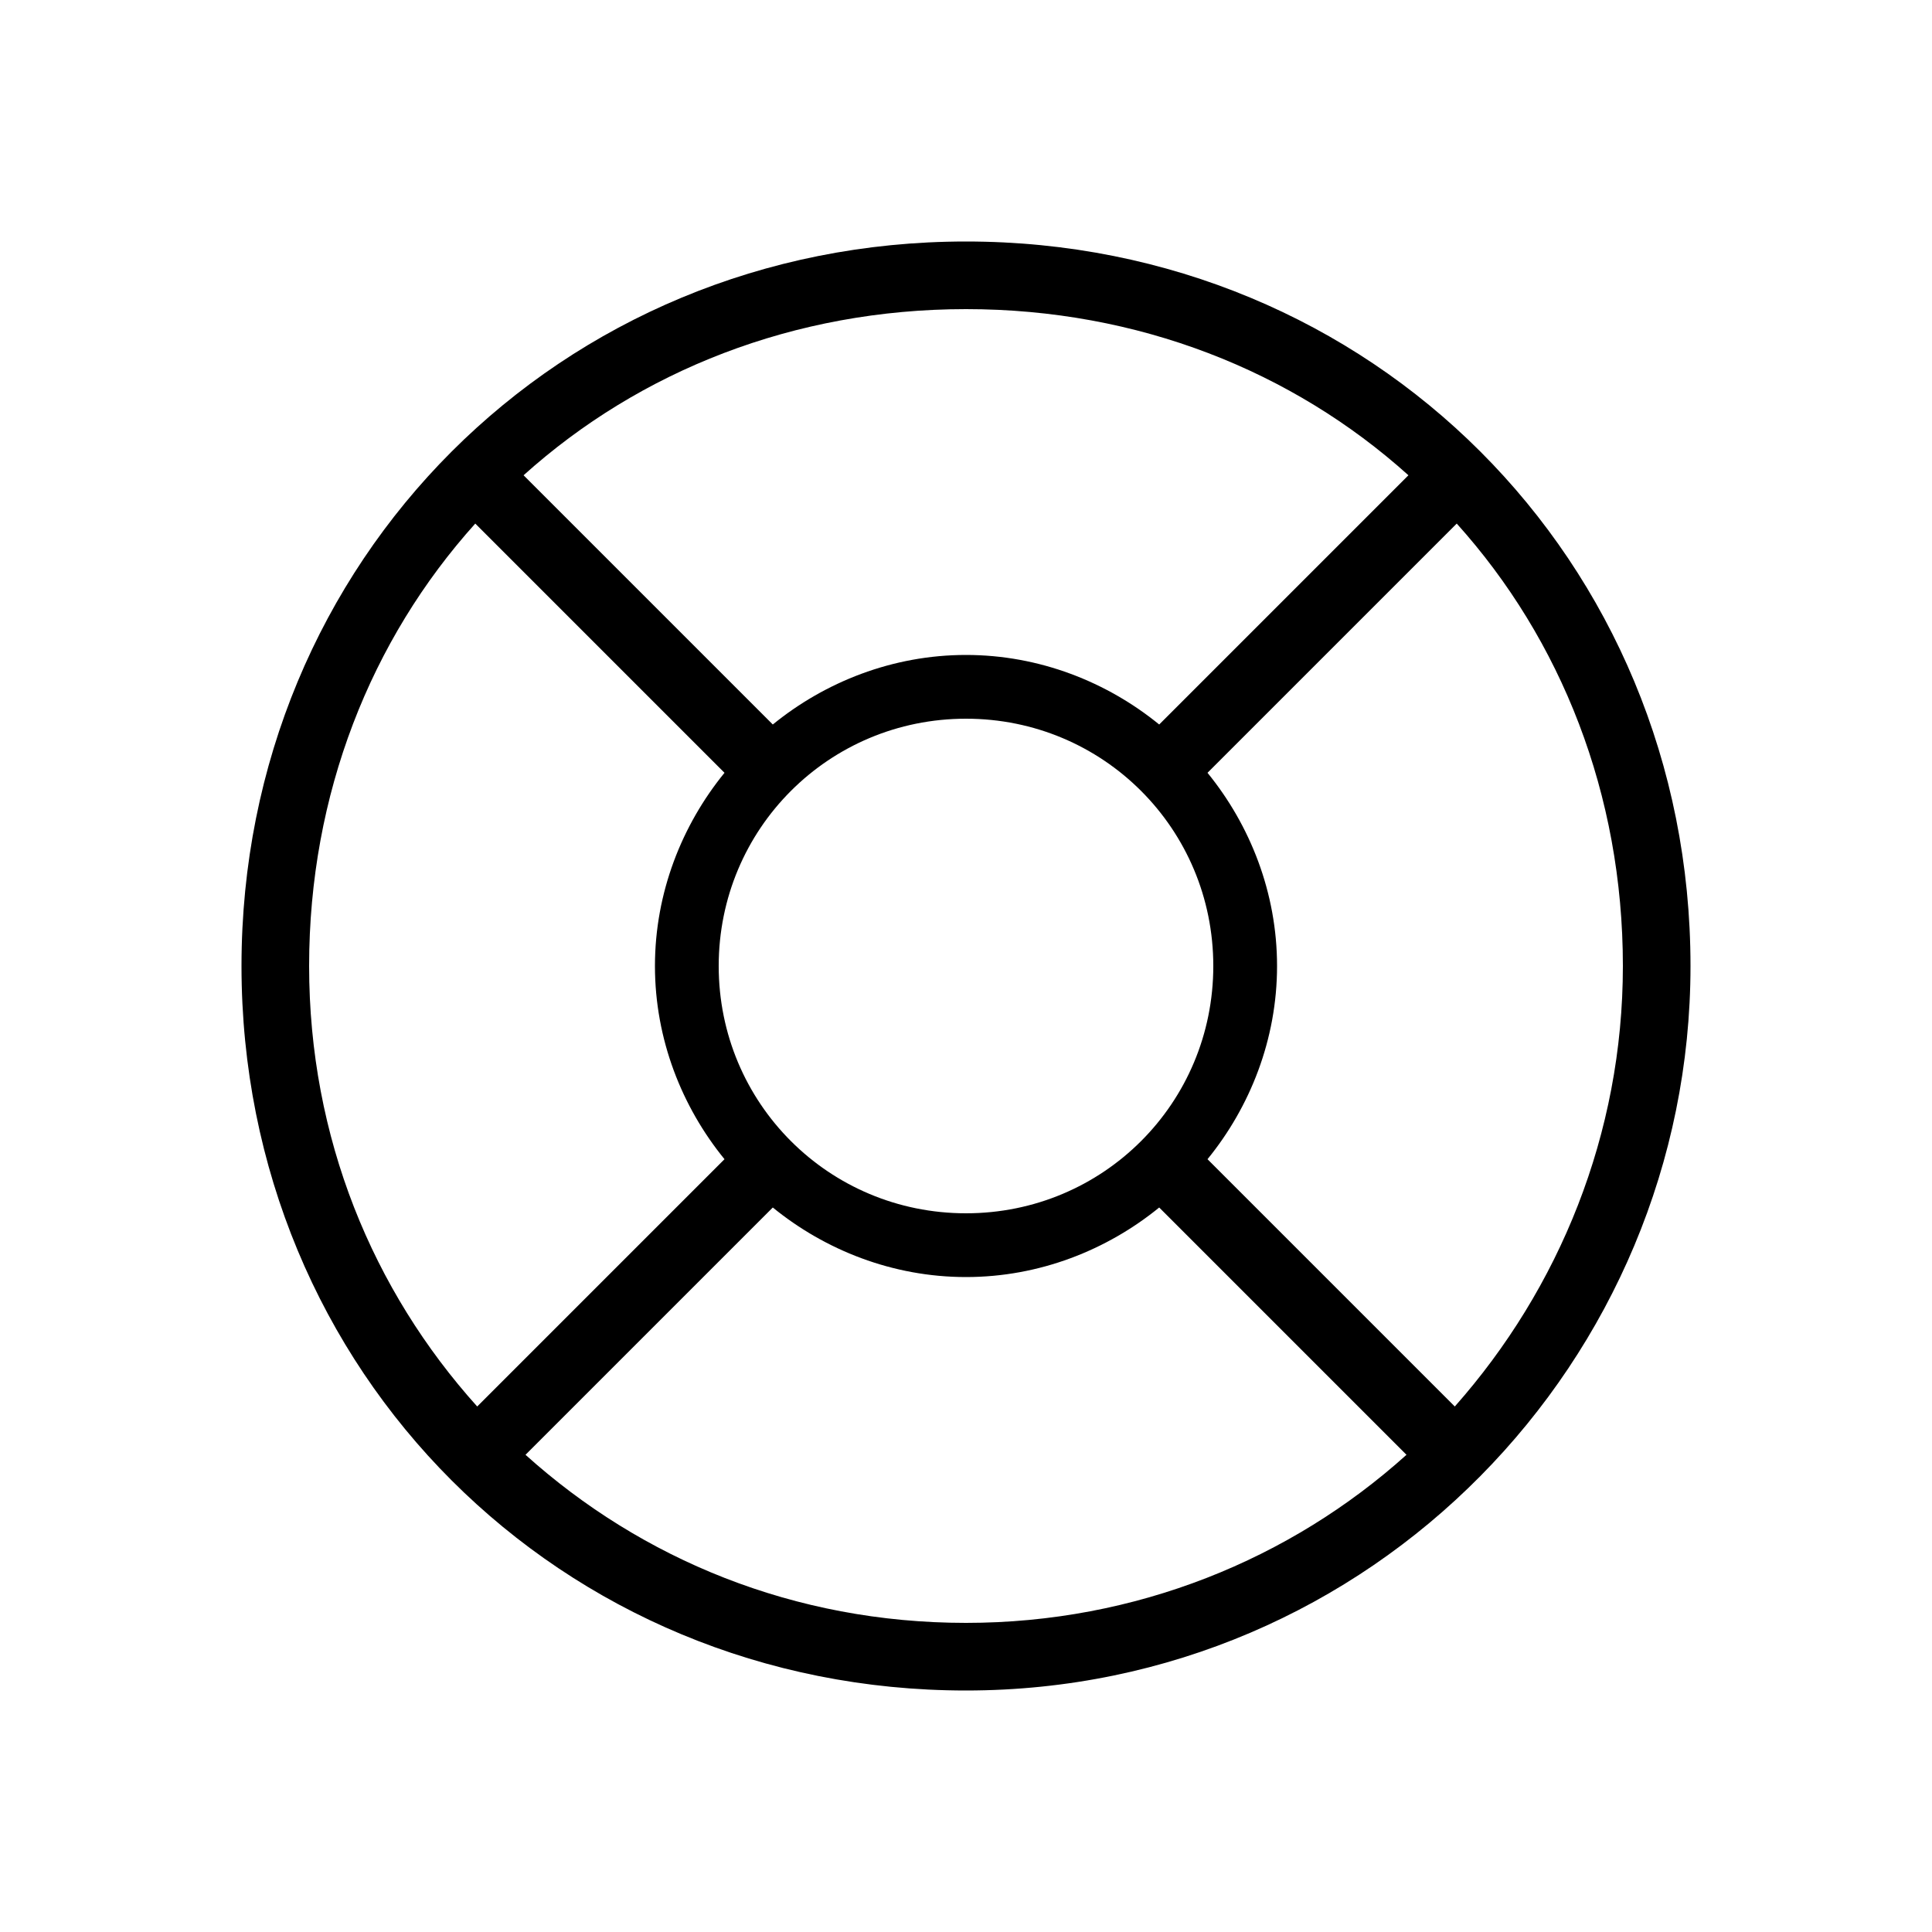 <svg xmlns="http://www.w3.org/2000/svg" width="24" height="24" fill="none" viewBox="0 0 24 24"><path fill="#000" d="M12 15.072C10.296 15.072 8.928 13.704 8.928 12C8.928 10.296 10.296 8.928 12 8.928C13.704 8.928 15.072 10.296 15.072 12C15.072 13.704 13.704 15.072 12 15.072ZM3 12C3 17.04 6.96 21 12 21C17.04 21 21 16.896 21 12C21 6.96 17.04 3 12 3C6.96 3 3 6.96 3 12ZM3.84 12C3.84 9.864 4.608 7.944 5.904 6.504L9 9.6C8.472 10.248 8.136 11.088 8.136 12C8.136 12.912 8.472 13.752 9 14.4L5.928 17.472C4.632 16.032 3.84 14.136 3.84 12ZM6.504 5.904C7.944 4.608 9.864 3.84 12 3.84C14.136 3.84 16.056 4.608 17.496 5.904L14.4 9C13.752 8.472 12.912 8.136 12 8.136C11.088 8.136 10.248 8.472 9.6 9L6.504 5.904ZM6.528 18.072L9.6 15C10.248 15.528 11.088 15.864 12 15.864C12.912 15.864 13.752 15.528 14.4 15L17.472 18.072C16.032 19.368 14.112 20.16 12 20.16C9.864 20.16 7.968 19.368 6.528 18.072ZM15 14.4C15.528 13.752 15.864 12.912 15.864 12C15.864 11.088 15.528 10.248 15 9.6L18.096 6.504C19.392 7.944 20.16 9.864 20.16 12C20.16 14.088 19.368 16.008 18.072 17.472L15 14.4Z"/></svg>